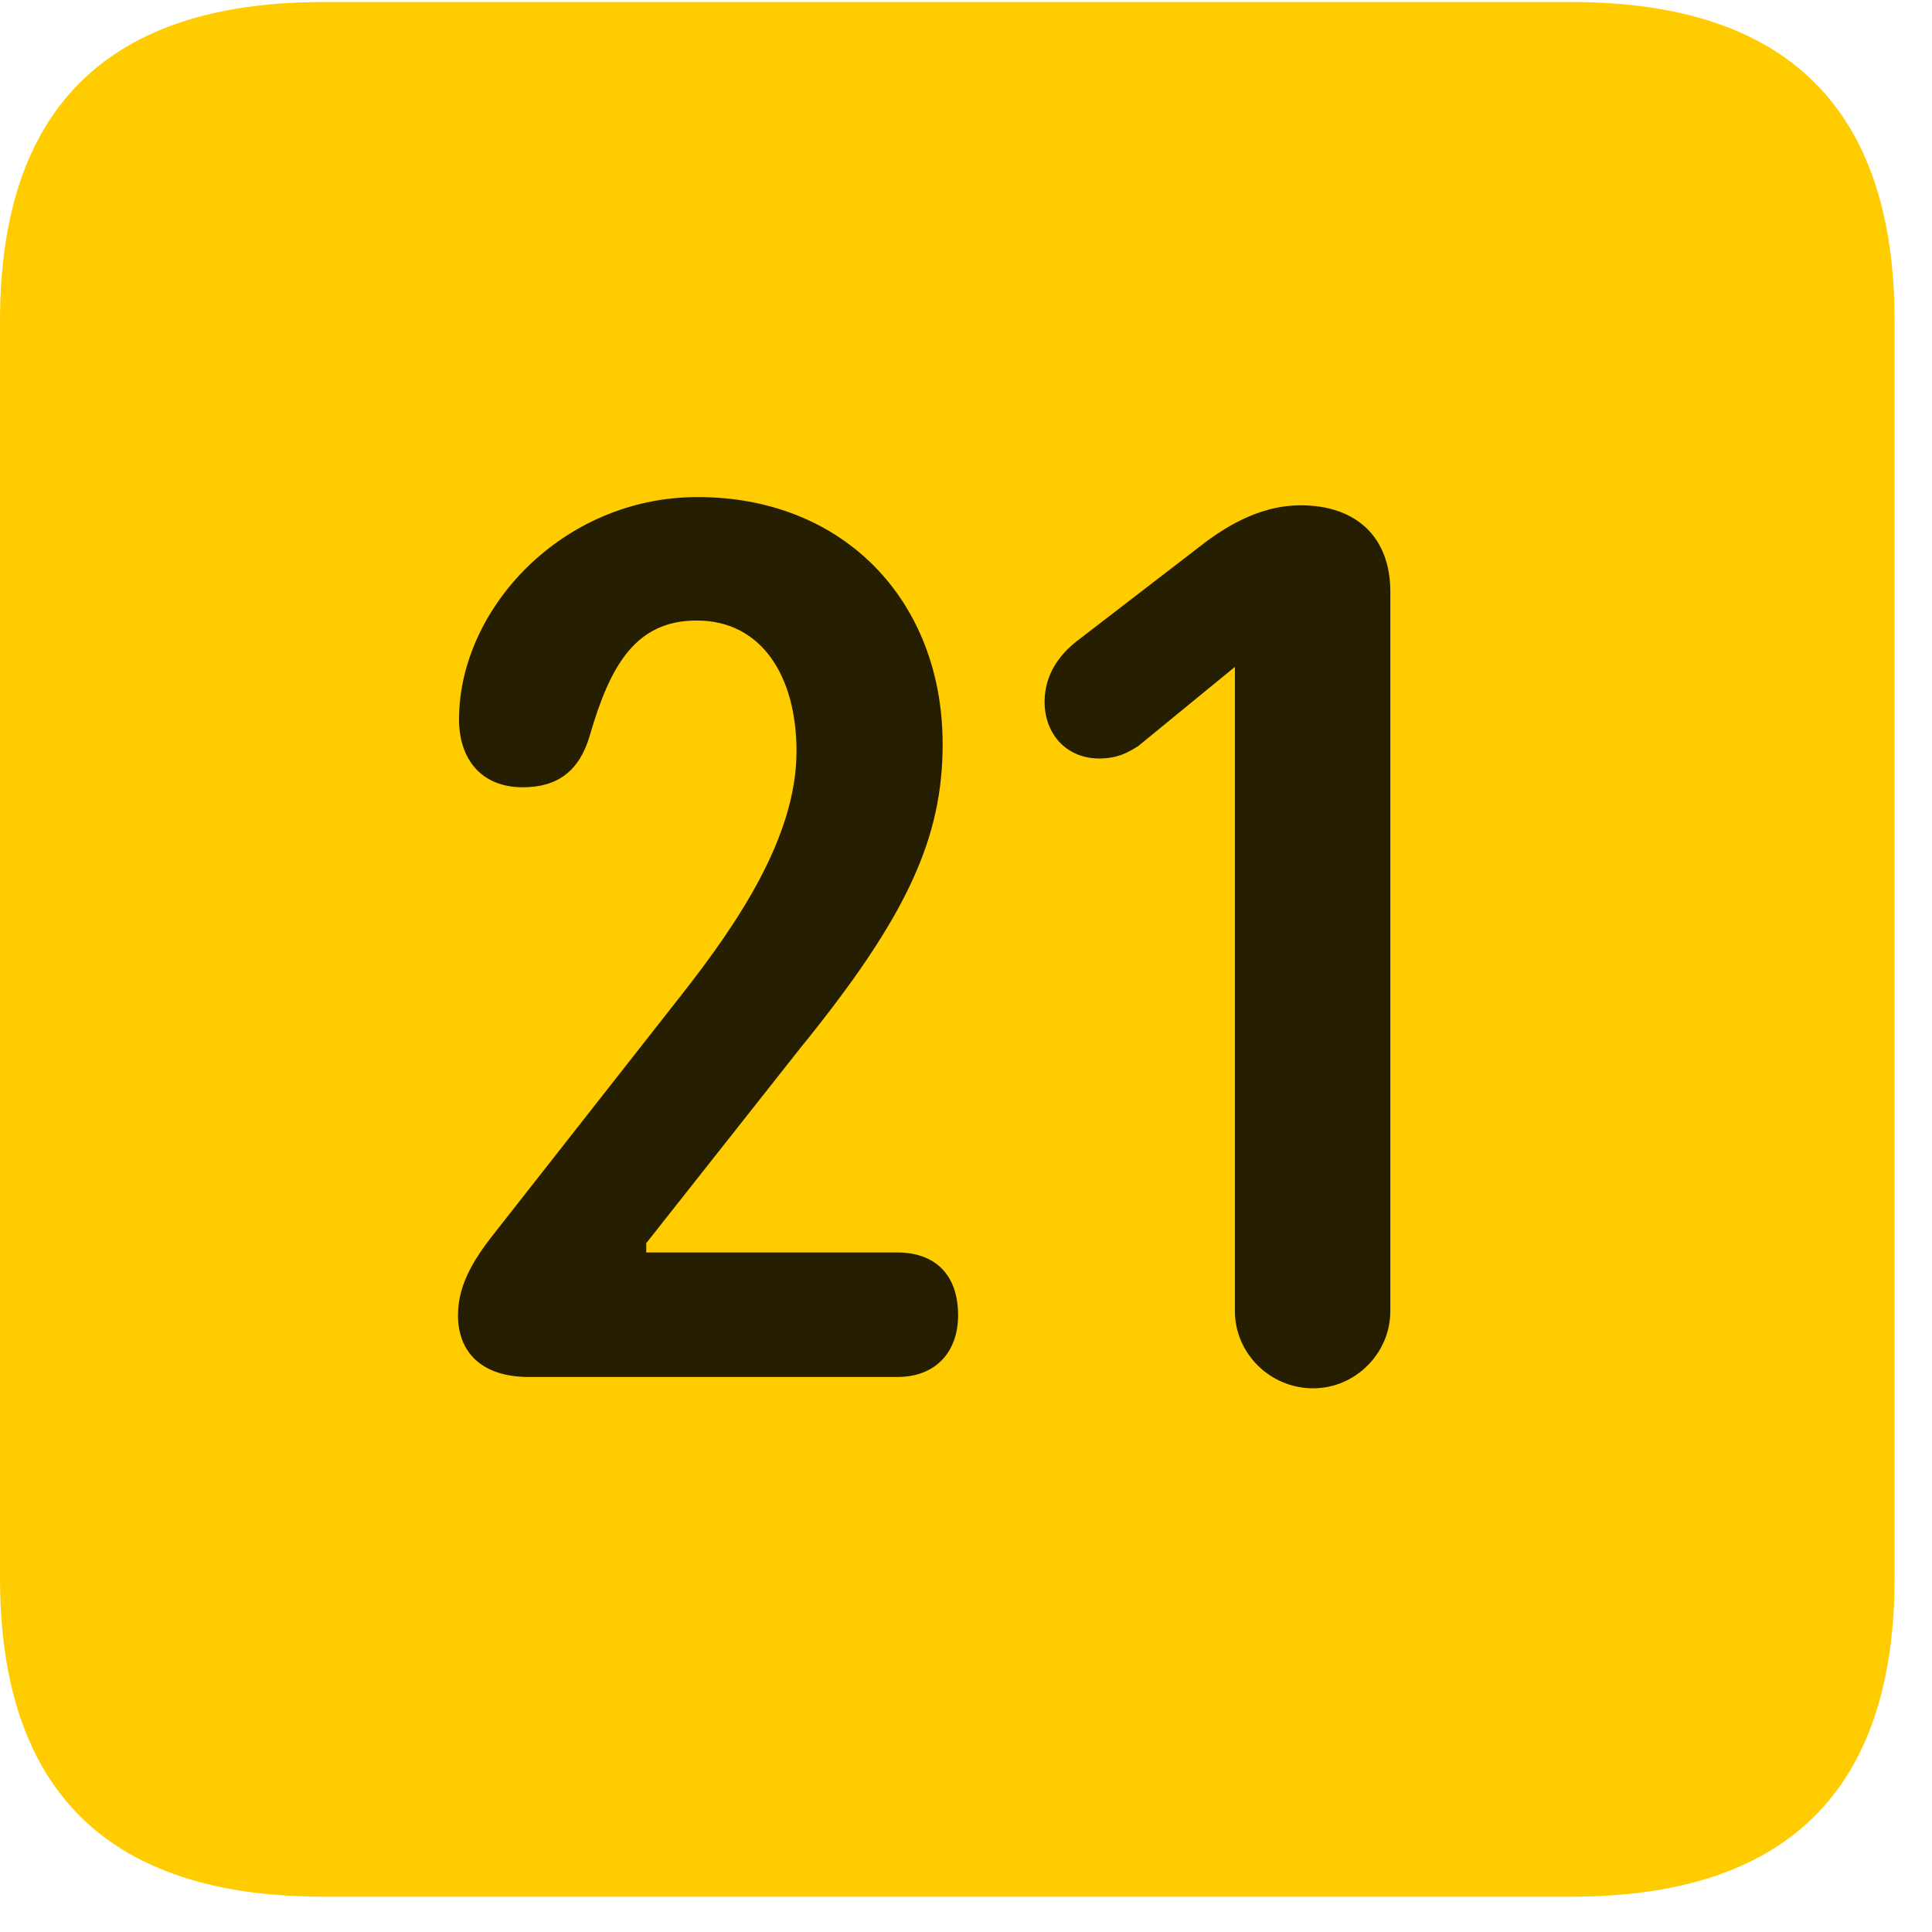 <svg width="22" height="22" viewBox="0 0 22 22" fill="none" xmlns="http://www.w3.org/2000/svg">
<path d="M3.68 21.598H17.895C20.355 21.598 21.574 20.379 21.574 17.965V3.656C21.574 1.242 20.355 0.023 17.895 0.023H3.68C1.23 0.023 0 1.23 0 3.656V17.965C0 20.391 1.23 21.598 3.68 21.598Z" fill="#FFCC00"/>
<path d="M6.023 15.68C5.473 15.68 5.215 15.387 5.215 14.977C5.215 14.602 5.426 14.297 5.66 14.004L7.758 11.332C8.402 10.512 9.07 9.527 9.07 8.555C9.07 7.699 8.672 7.066 7.934 7.066C7.242 7.066 6.949 7.57 6.715 8.379C6.598 8.777 6.352 8.965 5.953 8.965C5.484 8.965 5.227 8.648 5.227 8.191C5.227 6.938 6.398 5.66 7.945 5.66C9.609 5.66 10.734 6.844 10.734 8.473C10.734 9.539 10.336 10.43 9.117 11.93L7.359 14.156V14.262H10.219C10.641 14.262 10.91 14.508 10.91 14.977C10.91 15.398 10.652 15.68 10.219 15.68H6.023ZM14.953 15.809C14.461 15.809 14.062 15.41 14.062 14.93V7.594L12.961 8.496C12.832 8.578 12.715 8.637 12.516 8.637C12.152 8.637 11.895 8.367 11.895 7.992C11.895 7.676 12.07 7.441 12.293 7.277L13.617 6.258C13.898 6.035 14.309 5.754 14.812 5.754C15.445 5.754 15.832 6.117 15.832 6.738V14.93C15.832 15.41 15.434 15.809 14.953 15.809Z" fill="black" fill-opacity="0.85"/>
</svg>

